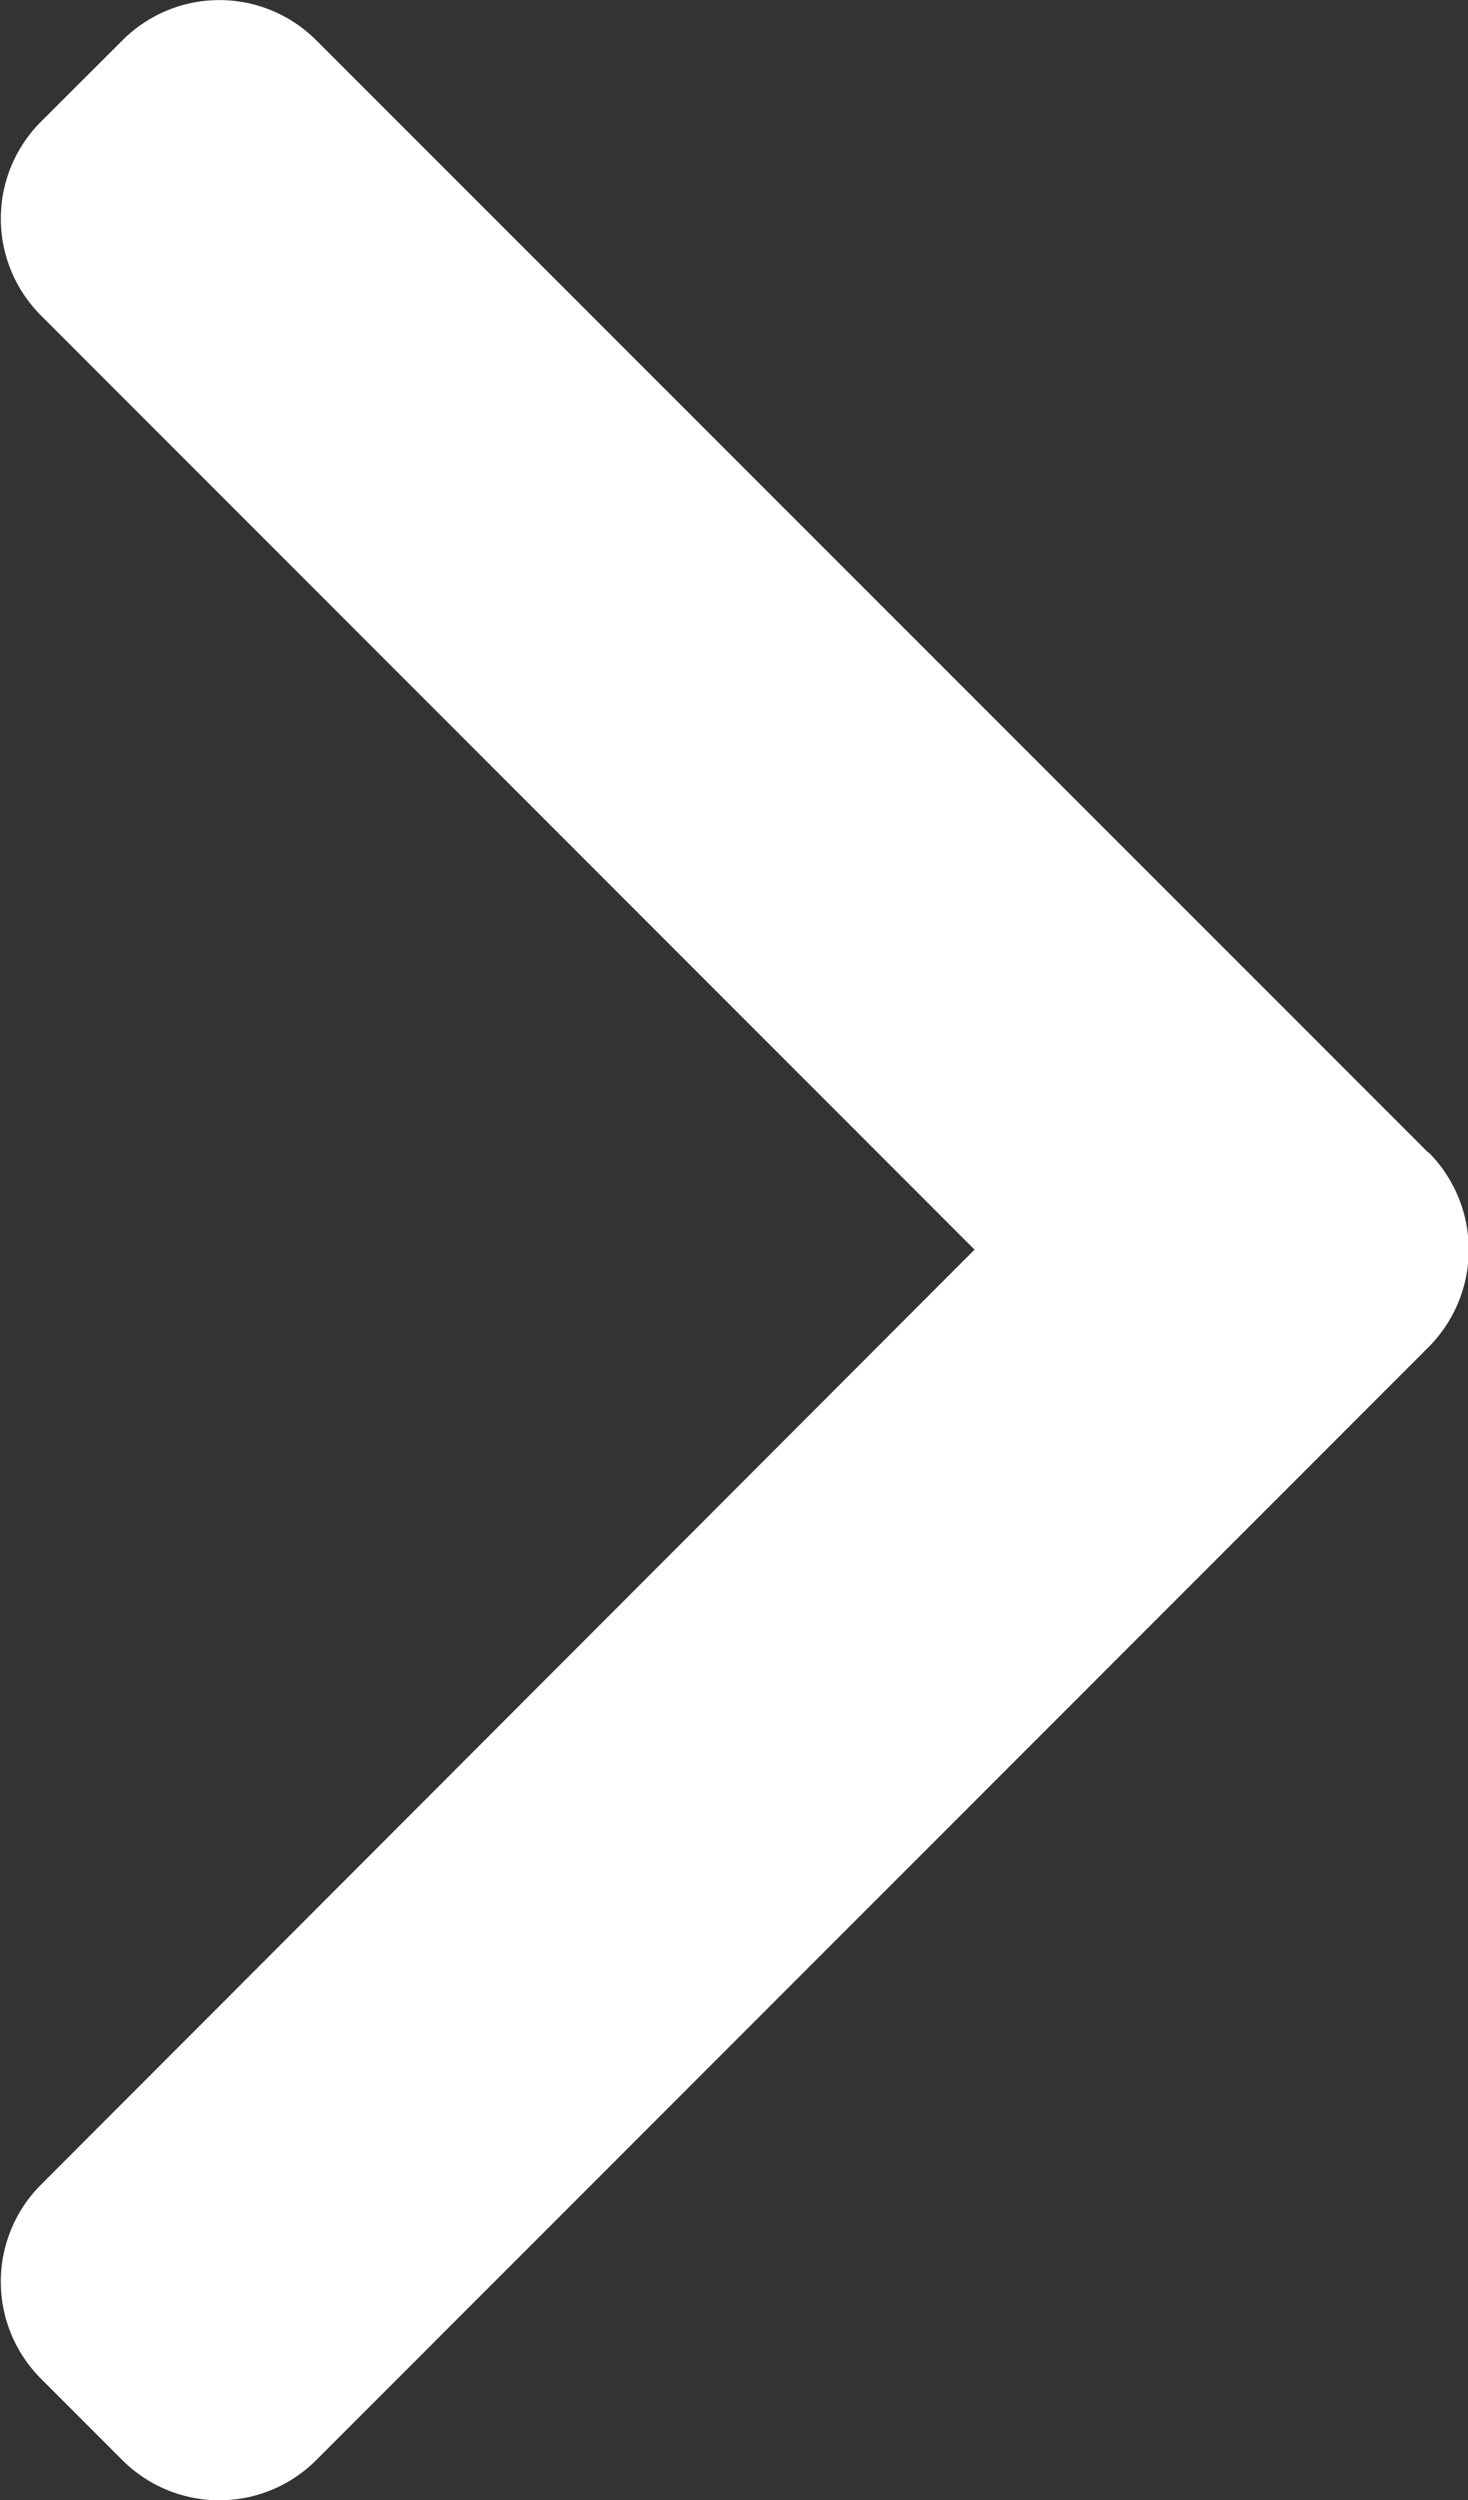 <svg xmlns="http://www.w3.org/2000/svg" xmlns:xlink="http://www.w3.org/1999/xlink" width="8" height="13.617" viewBox="0 0 8 13.617"><rect x="0" y="0" width="8" height="13.617" fill="#333333" stroke="none"/><defs><clipPath id="a"><rect width="8" height="13.617" fill="none"/></clipPath></defs><g clip-path="url(#a)"><path d="M109.261,6.277,103.2.218a.746.746,0,0,0-1.053,0L101.7.664a.746.746,0,0,0,0,1.053l5.089,5.089L101.7,11.9a.747.747,0,0,0,0,1.054l.446.446a.747.747,0,0,0,1.054,0l6.065-6.065a.752.752,0,0,0,0-1.057Z" transform="translate(-101.478)" fill="#fff"/></g></svg>